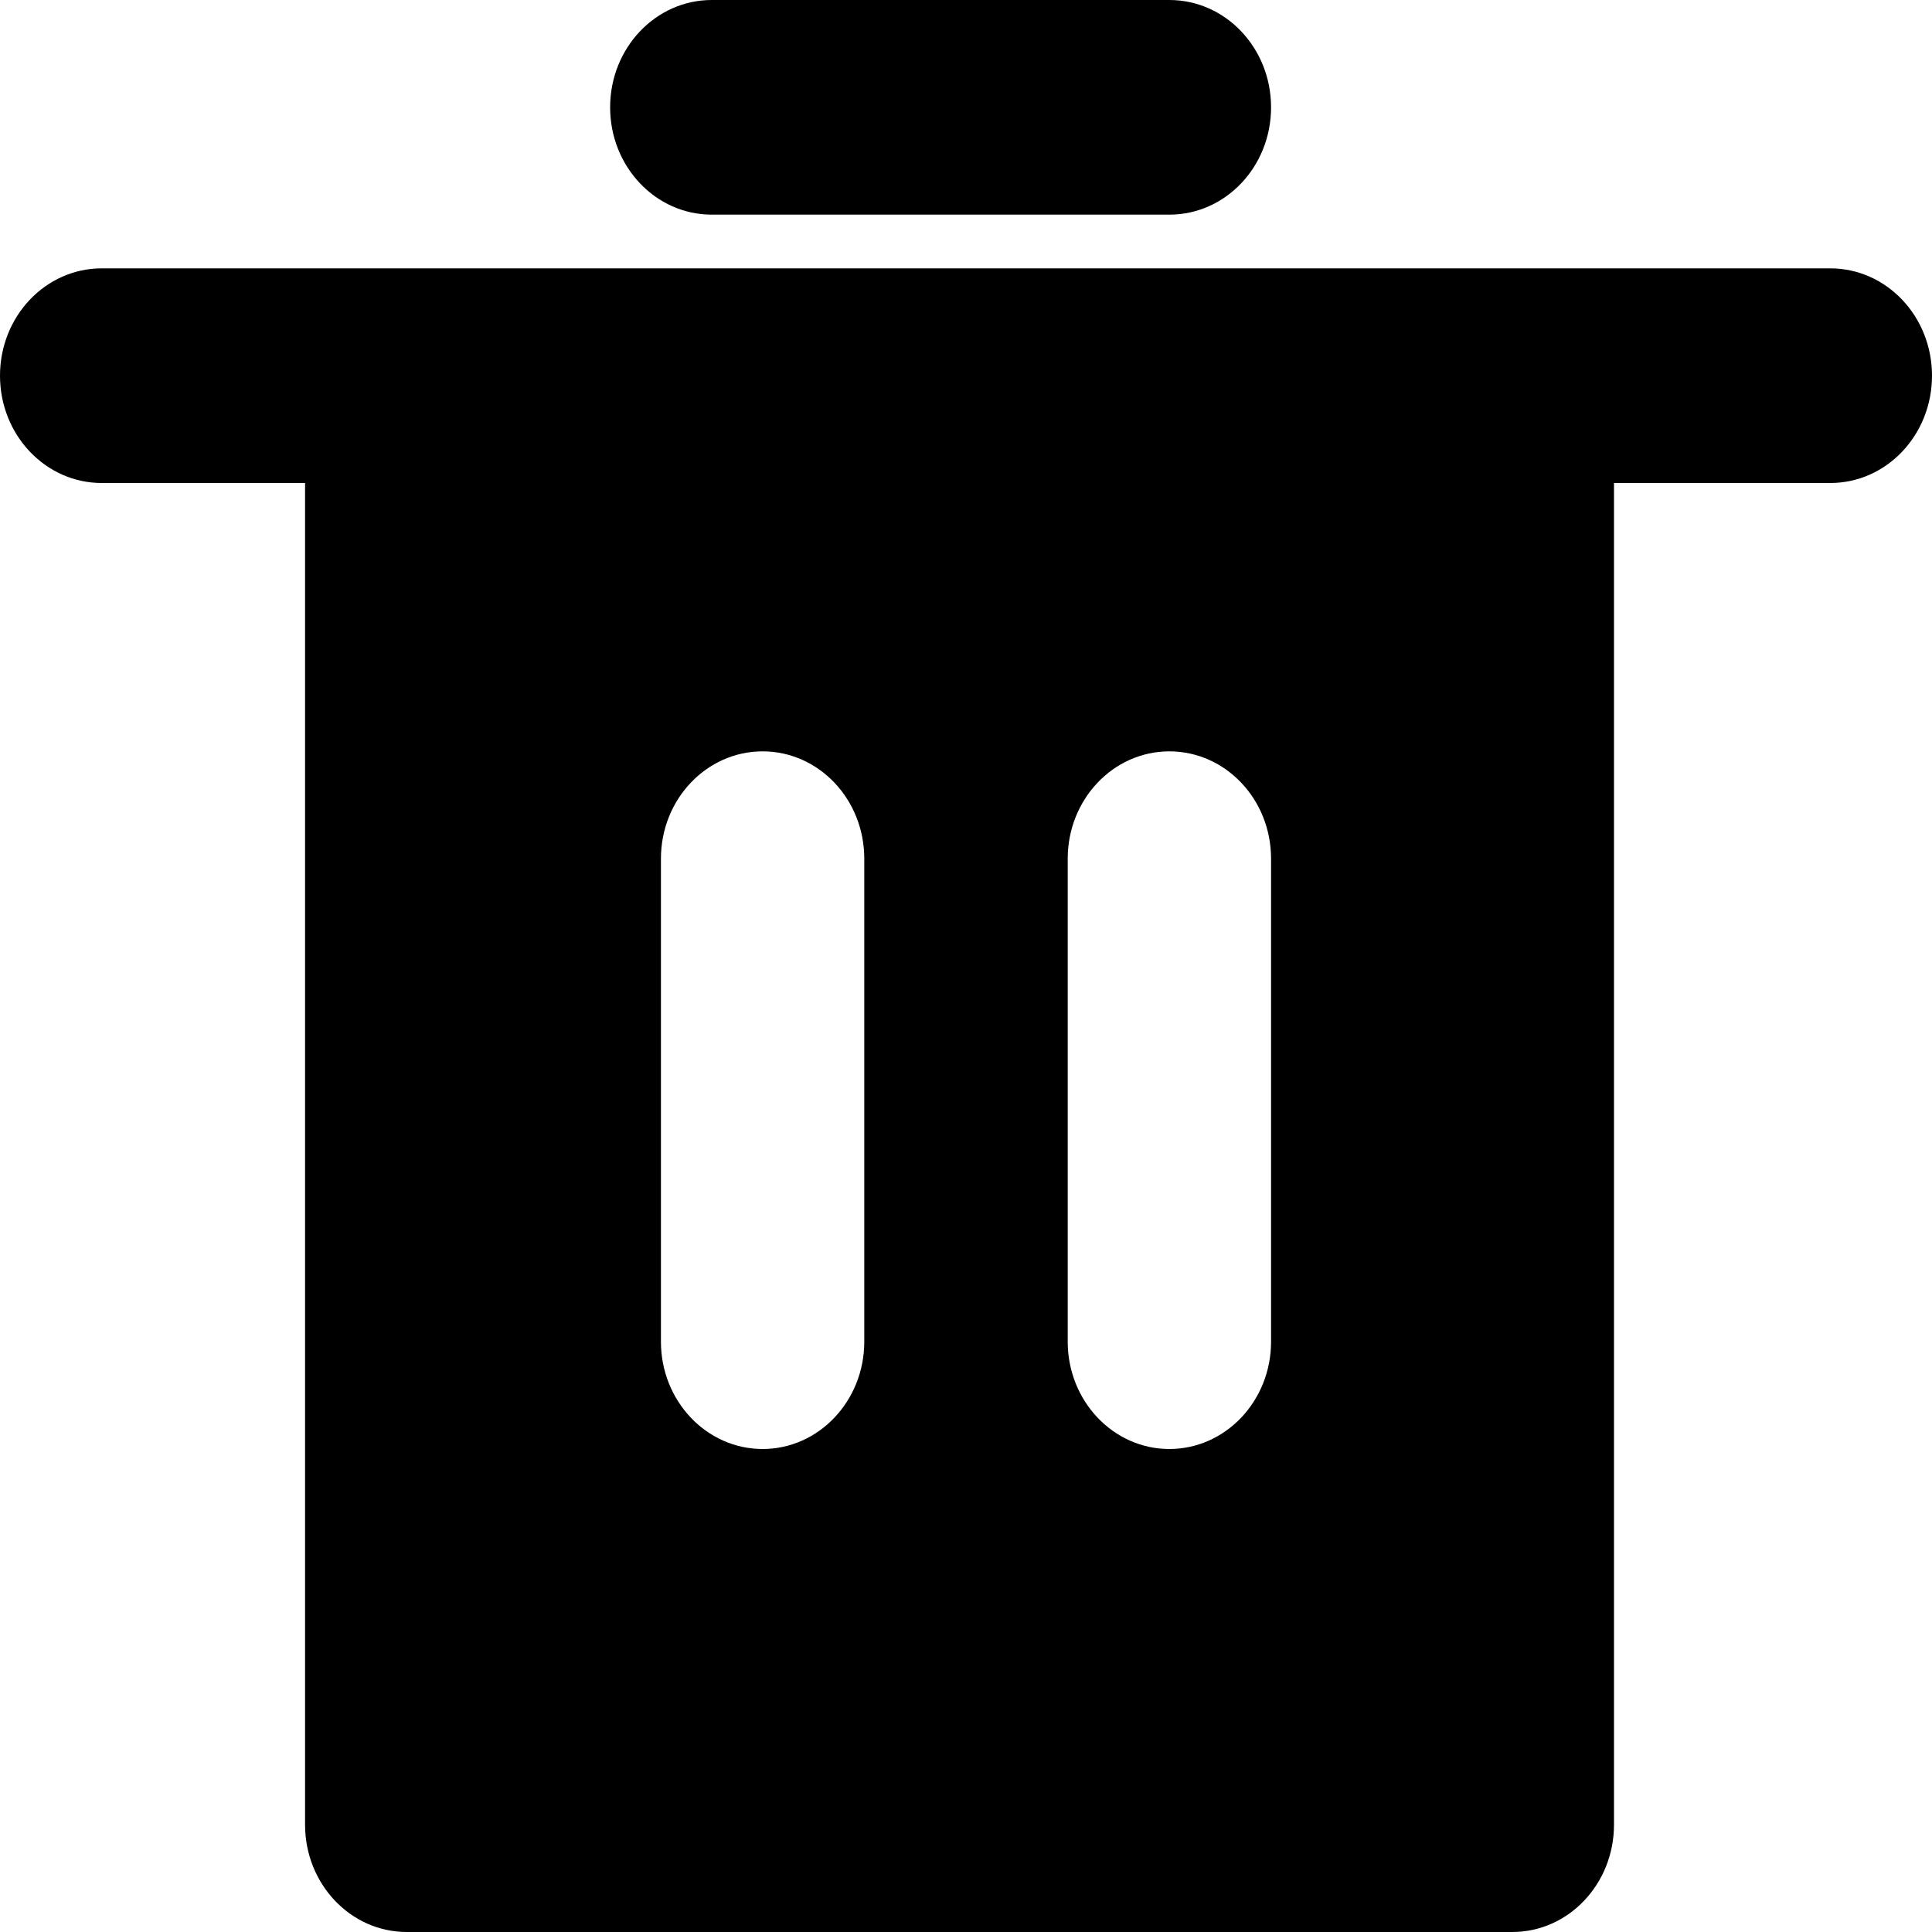 <svg xmlns="http://www.w3.org/2000/svg" width="20" height="20" viewBox="0 0 20 20" >
<path d="M6.316 1.111C6.316 0.497 6.787 0 7.368 0H12.105C12.687 0 13.158 0.497 13.158 1.111C13.158 1.725 12.687 2.222 12.105 2.222H7.368C6.787 2.222 6.316 1.725 6.316 1.111Z" />
<path fill-rule="evenodd" clip-rule="evenodd" d="M0 3.889C0 3.275 0.471 2.778 1.053 2.778H18.947C19.529 2.778 20 3.275 20 3.889C20 4.503 19.529 5 18.947 5H16.708V18.889C16.708 19.503 16.237 20 15.655 20H4.211C3.629 20 3.158 19.503 3.158 18.889V5H1.053C0.471 5 0 4.503 0 3.889ZM8.947 8.889C8.947 8.275 8.476 7.778 7.895 7.778C7.313 7.778 6.842 8.275 6.842 8.889V13.889C6.842 14.502 7.313 15 7.895 15C8.476 15 8.947 14.502 8.947 13.889V8.889ZM12.105 7.778C12.687 7.778 13.158 8.275 13.158 8.889V13.889C13.158 14.502 12.687 15 12.105 15C11.524 15 11.053 14.502 11.053 13.889V8.889C11.053 8.275 11.524 7.778 12.105 7.778Z" />
</svg>